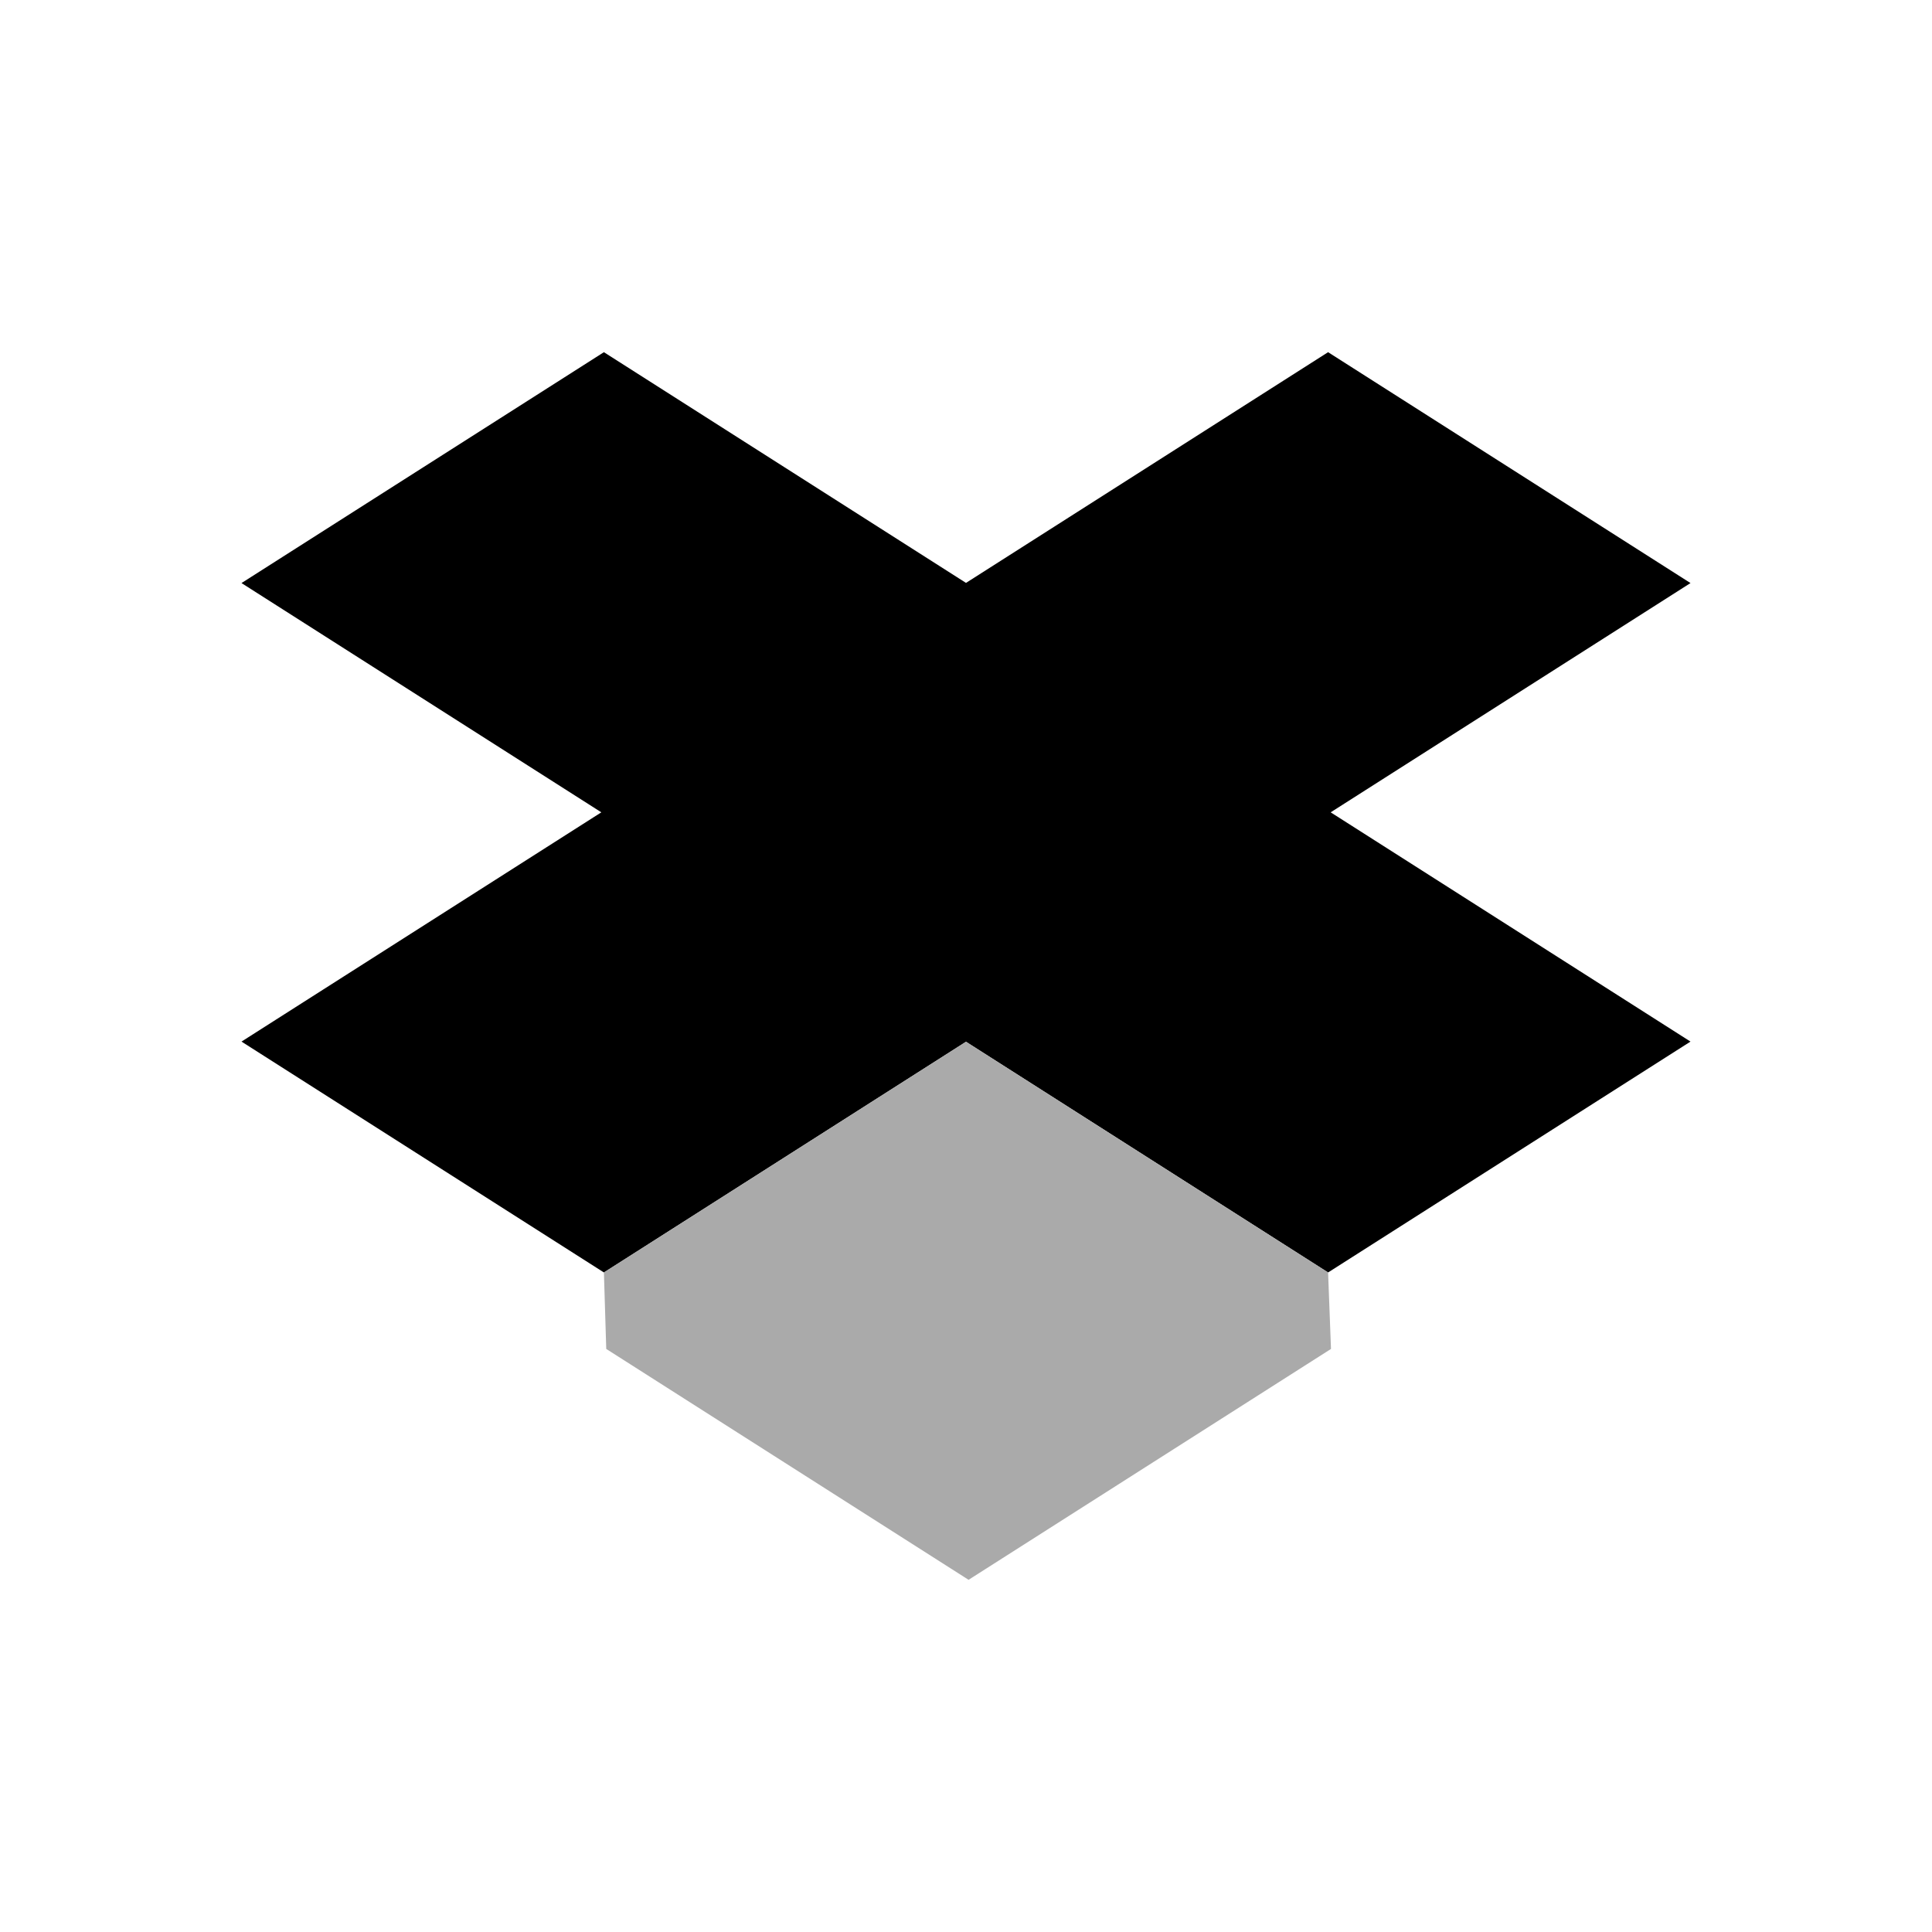 <svg xmlns="http://www.w3.org/2000/svg" enable-background="new 0 0 24 24" viewBox="0 0 24 24"><polygon fill="#000" fill-rule="evenodd" points="16.53 10.091 21 12.939 16.498 15.807 12 12.941 7.502 15.807 3 12.939 7.47 10.091 3 7.243 7.502 4.375 12 7.241 16.498 4.375 21 7.243" clip-rule="evenodd"/><polygon class="uim-quaternary" fill-rule="evenodd" points="16.467 10.091 12 7.245 7.533 10.091 12 12.936" clip-rule="evenodd"/><polygon fill="#aaa" fill-rule="evenodd" points="7.531 16.757 7.502 15.807 12 12.941 16.498 15.807 16.534 16.757 12.032 19.625" clip-rule="evenodd"/></svg>